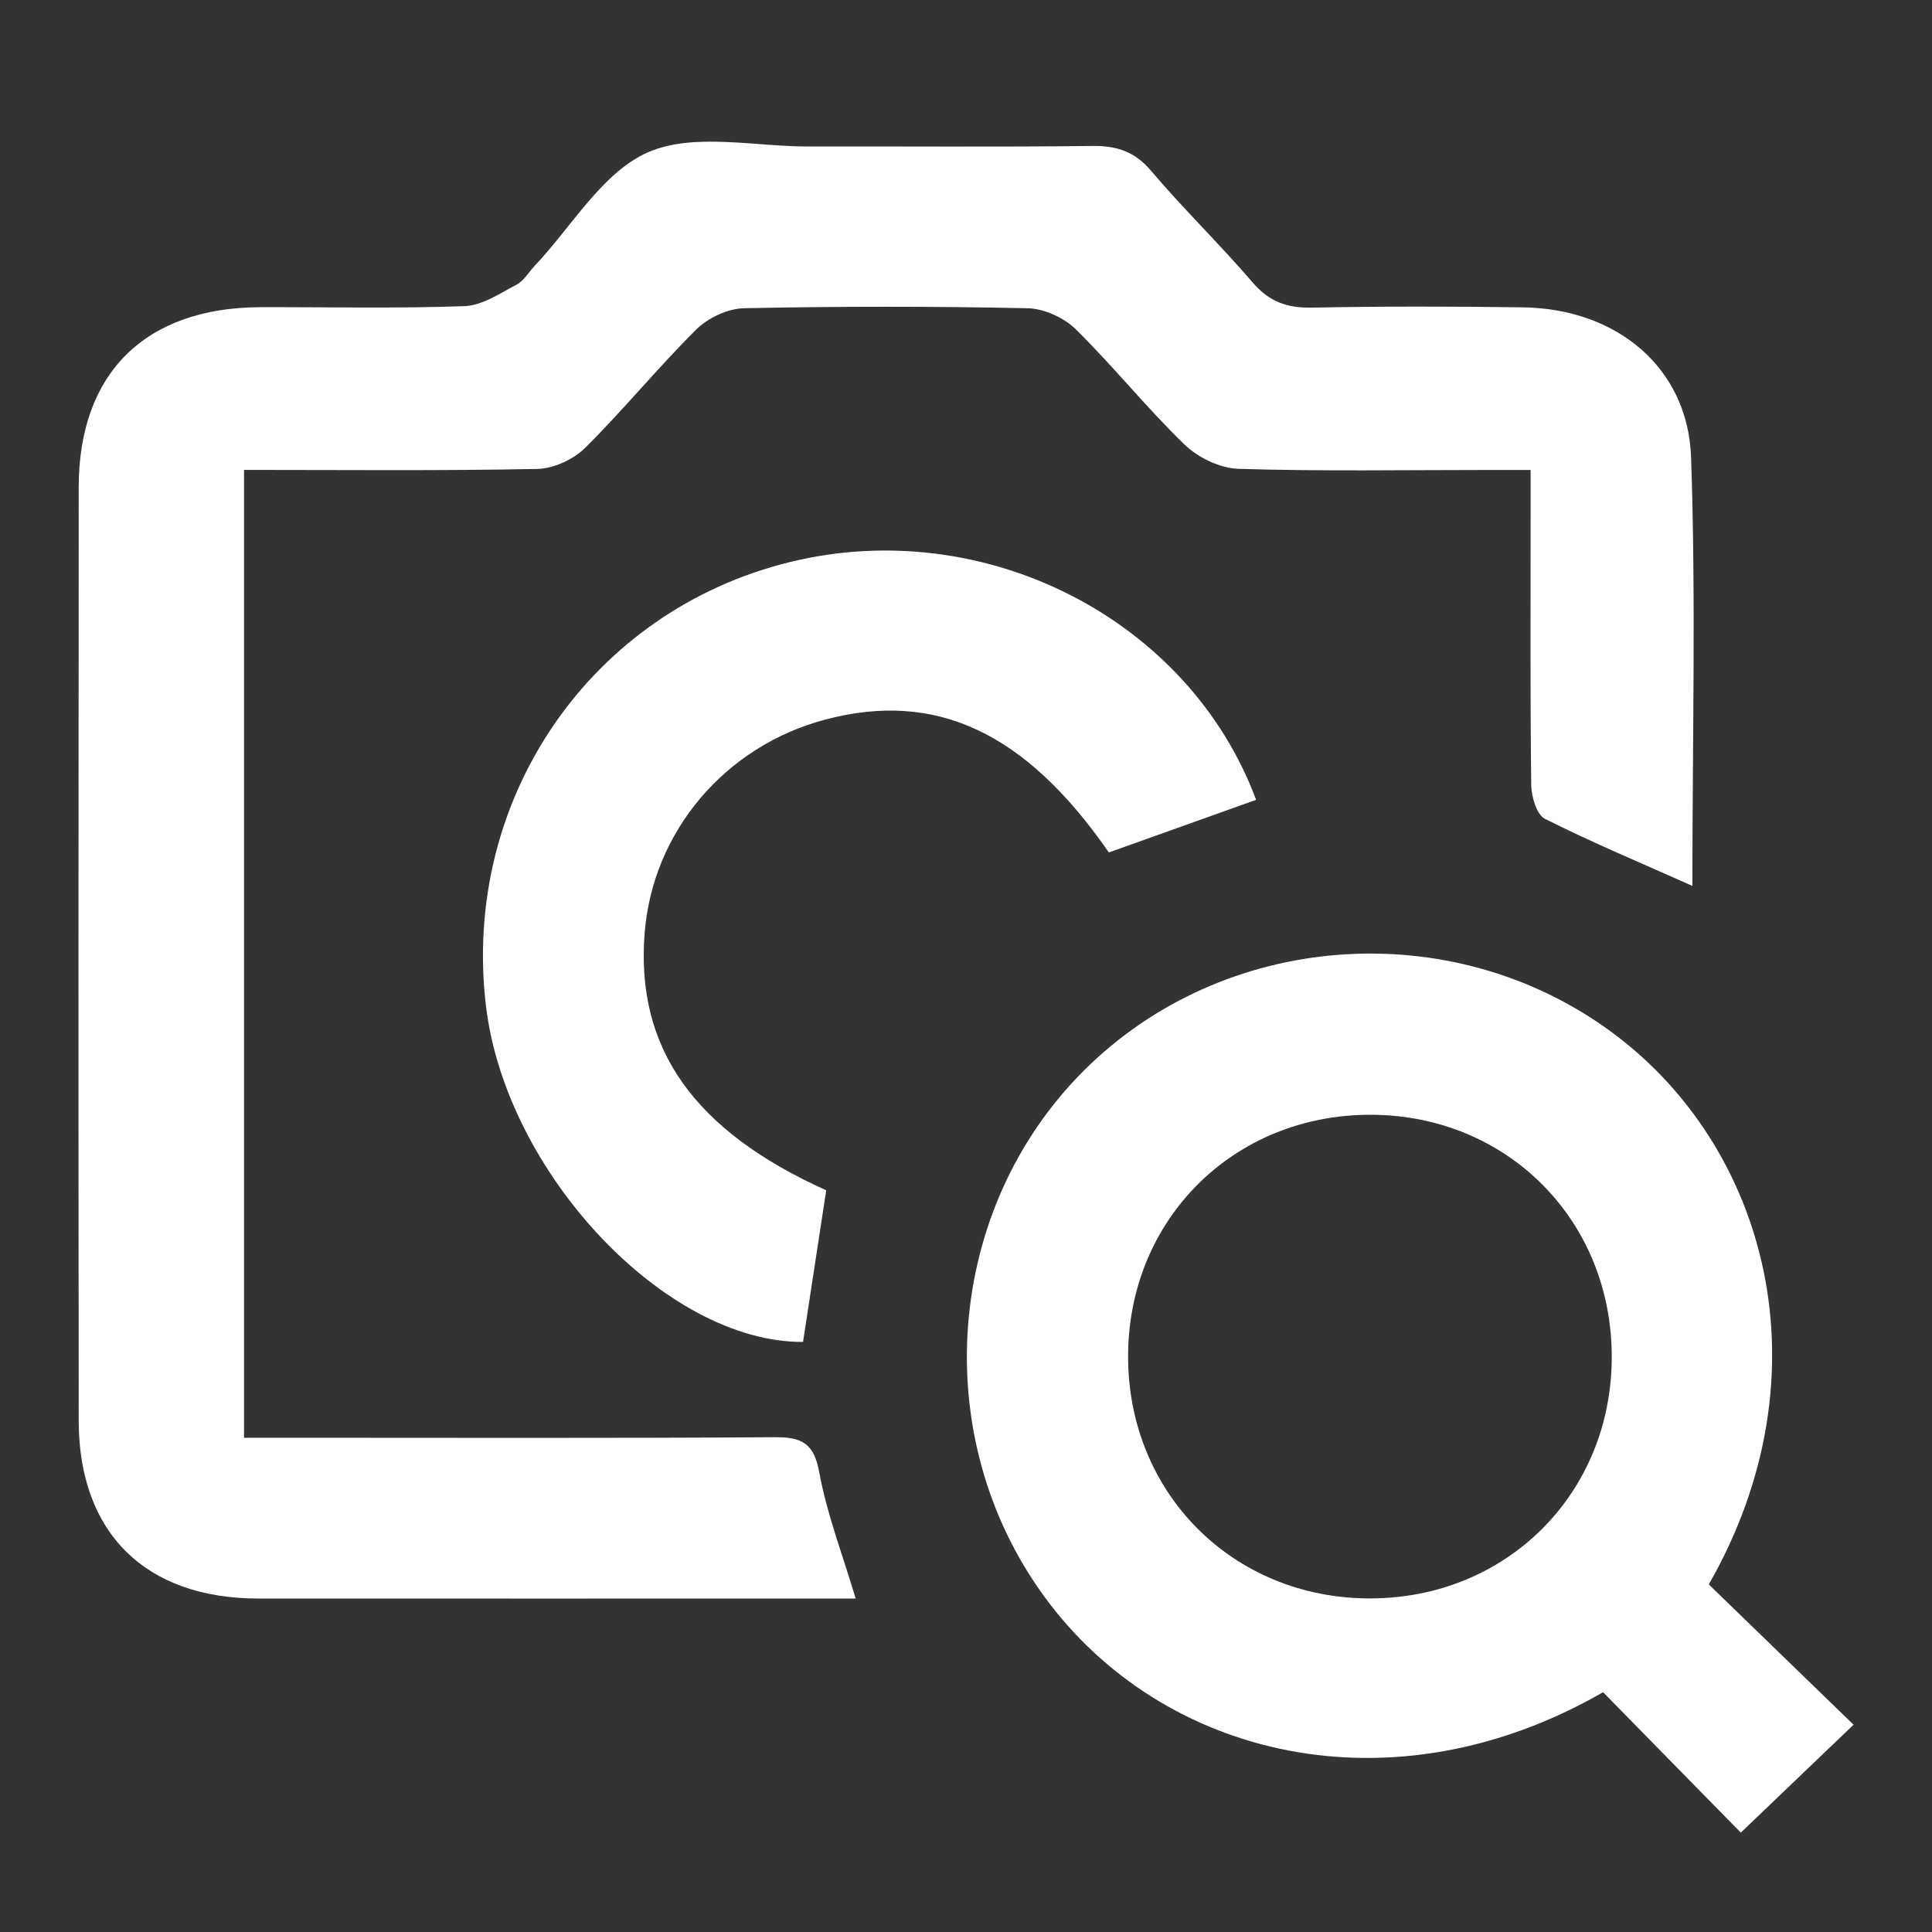 <?xml version="1.0" encoding="UTF-8"?>
<svg id="svg5" xmlns="http://www.w3.org/2000/svg" viewBox="0 0 800 800">
  <rect x="0" y="0" width="800" height="800" fill="#333333" stroke="none"/>
  <defs>
    <style>
      .cls-1 {
        fill: #fff;
      }
    </style>
  </defs>
  <path class="cls-1" d="M700.78,366.83c-21.58-9.63-41.66-18.01-61.05-27.77-3.46-1.74-5.62-9.19-5.68-14.04-.46-37.04-.25-74.09-.25-111.13,0-5.66,0-11.32,0-19.29-6.7,0-12.21,0-17.72,0-34.44,0-68.89,.6-103.29-.47-7.64-.24-16.74-4.66-22.34-10.08-15.72-15.21-29.48-32.44-45.08-47.78-4.88-4.79-13.12-8.5-19.9-8.64-39.12-.81-78.26-.81-117.38,0-6.75,.14-14.93,4-19.8,8.82-15.91,15.78-30.12,33.27-46.04,49.04-4.85,4.8-13.07,8.56-19.83,8.69-40.07,.8-80.16,.39-121.37,.39v400.77c5.88,0,11.83,0,17.78,0,67.31,0,134.62,.23,201.92-.22,11.2-.07,16.28,2.4,18.5,14.58,3.13,17.18,9.56,33.76,15.07,52.23-5.69,0-10.72,0-15.74,0-77.22,0-154.44,.04-231.66-.01-46.68-.03-74.28-27.16-74.33-73.59-.14-128.87-.12-257.75,0-386.63,.04-47.24,27.6-74.36,75.28-74.5,28.17-.08,56.37,.59,84.51-.44,7.3-.27,14.61-5.27,21.5-8.89,3.05-1.6,5.05-5.19,7.55-7.84,15.39-16.26,28.06-38.77,46.96-46.99,18.93-8.24,44.06-2.32,66.48-2.38,39.13-.1,78.27,.25,117.39-.22,10.11-.12,17.54,2.23,24.36,10.27,13.48,15.9,28.54,30.47,42.11,46.3,6.79,7.92,14.21,10.56,24.37,10.37,29.21-.56,58.44-.54,87.65-.11,38.67,.57,68.21,24.91,69.49,62.14,2.02,58.78,.54,117.68,.54,177.38Z"/>
  <path class="cls-1" d="M663.8,700.71c-87.24,50.19-182.4,27.5-231.42-39.67-48.35-66.25-41.23-160.35,16.56-217.87,57.96-57.69,151.7-64.53,217.92-16.15,65.2,47.64,90.52,141.9,40.72,229.06,19.61,19.01,39.69,38.47,59.94,58.09-16.6,15.88-31.57,30.21-46.69,44.68-18.12-18.47-37.63-38.36-57.02-58.13Zm-196.68-139.31c-.17,56.65,43.2,100.31,99.81,100.47,56.69,.16,100.35-43.21,100.46-99.8,.12-56.73-43.24-100.37-99.8-100.47-56.7-.1-100.3,43.21-100.47,99.81Z"/>
  <path class="cls-1" d="M520.12,331.2c-20.86,7.45-40.86,14.6-60.96,21.78-34.48-49.74-71.55-67.18-117.43-55.02-41.55,11.01-71.51,46.42-74.8,88.42-3.74,47.61,20.31,81.78,75.19,106.5-3.19,20.84-6.39,41.8-9.6,62.78-56.75,.33-123.07-69.88-131.3-139.16-10.17-85.63,43.26-163.57,126.01-183.8,80.26-19.62,164.94,23.42,192.9,98.49Z"/>
</svg>